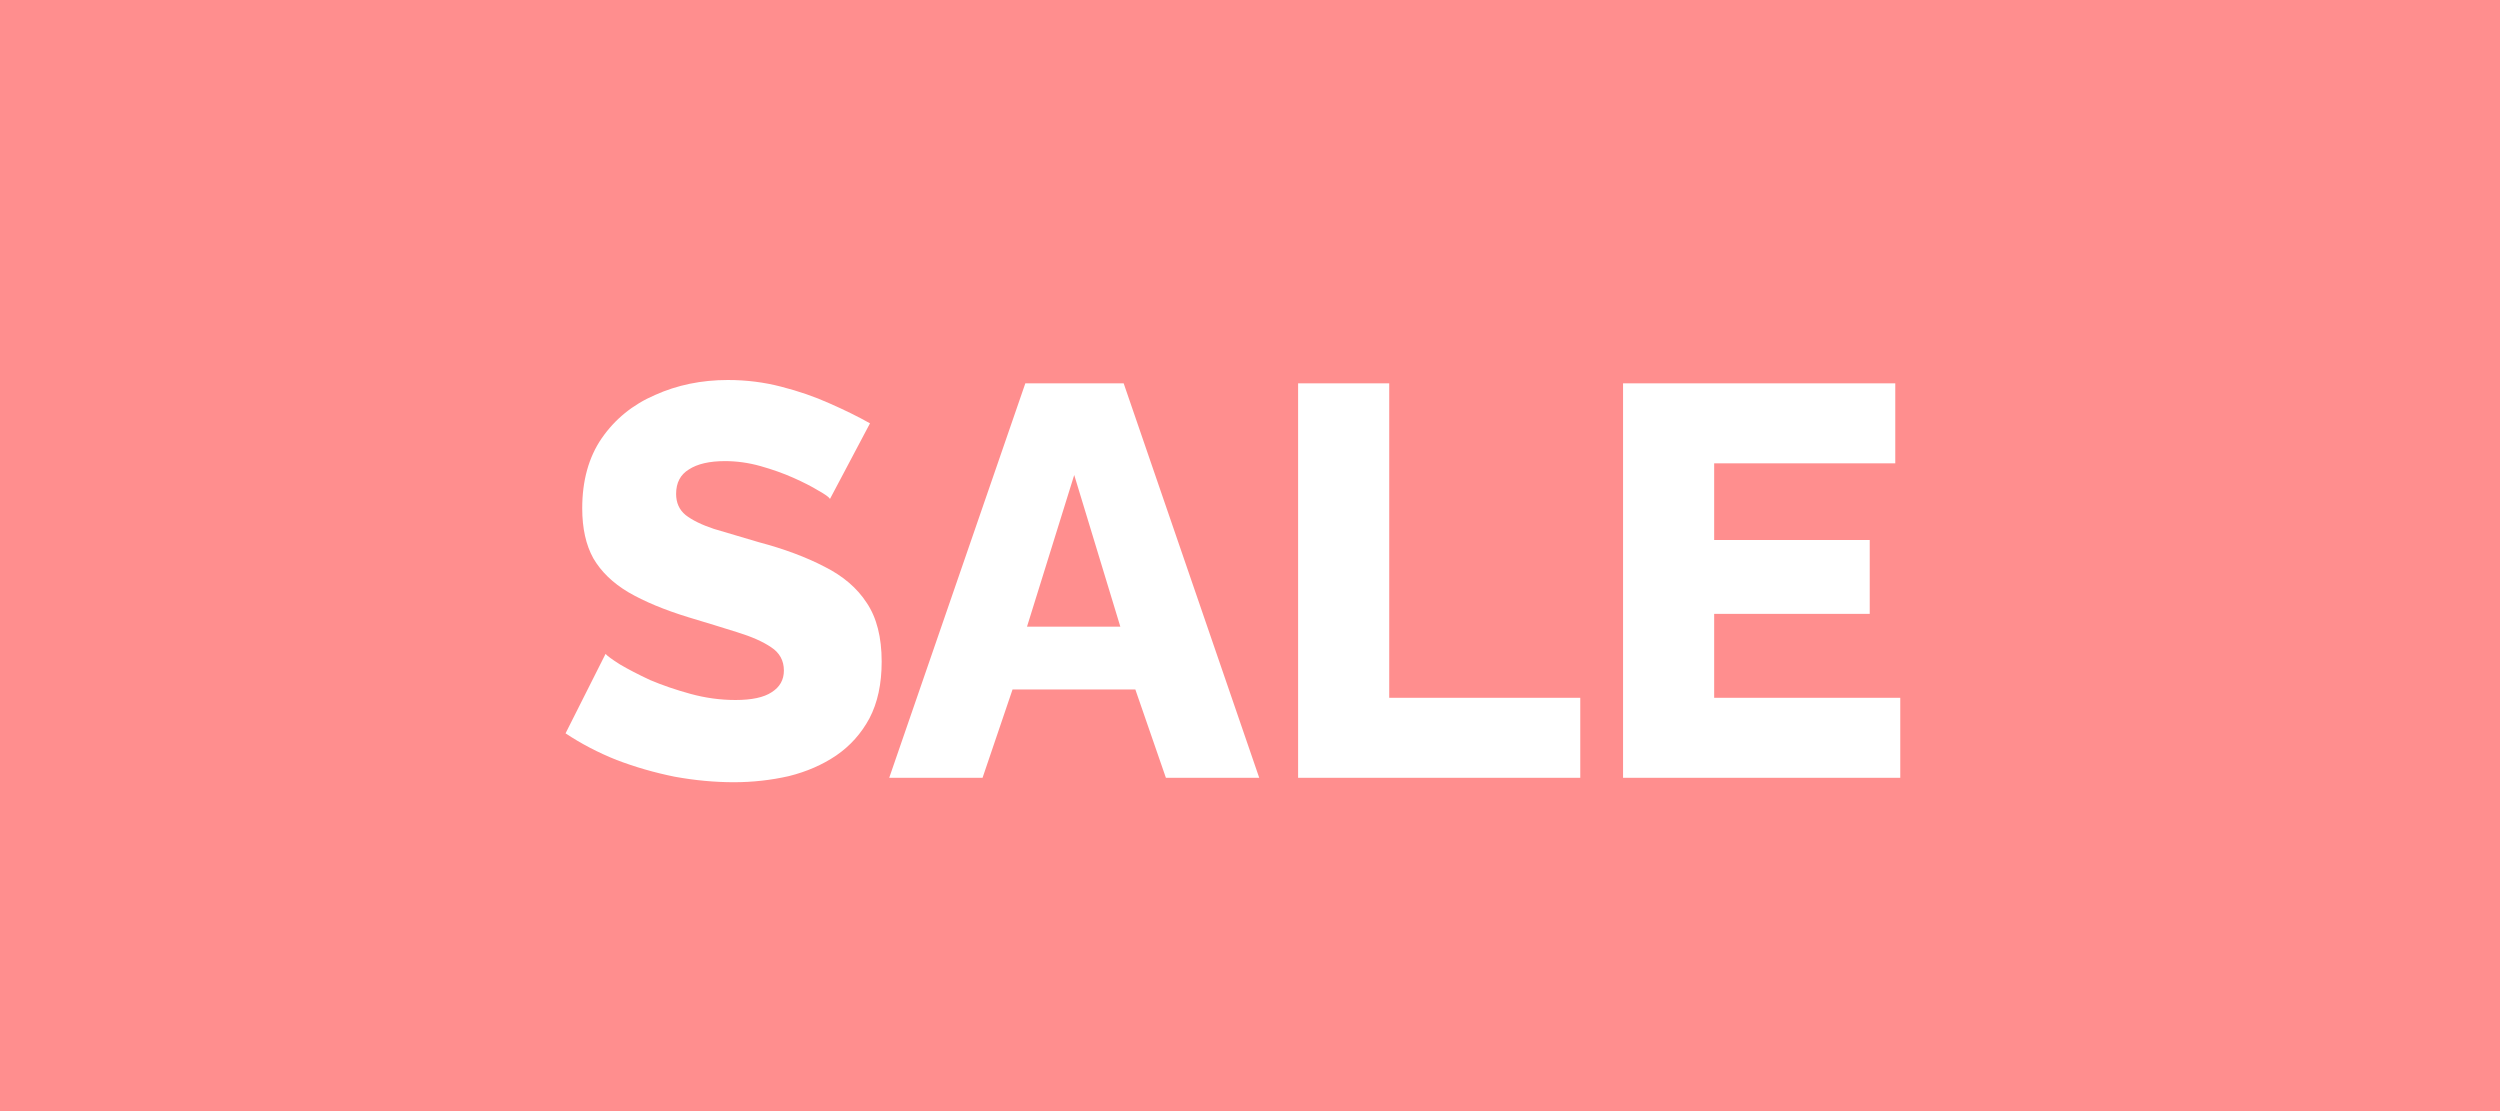 <svg width="45" height="20" viewBox="0 0 45 20" fill="none" xmlns="http://www.w3.org/2000/svg">
<rect width="45" height="20" fill="#FF8E8E"/>
<path d="M14.94 8.98C14.92 8.947 14.85 8.897 14.73 8.83C14.61 8.757 14.46 8.68 14.28 8.6C14.1 8.52 13.903 8.45 13.69 8.39C13.477 8.33 13.263 8.3 13.05 8.3C12.77 8.3 12.553 8.35 12.4 8.45C12.247 8.543 12.17 8.69 12.17 8.89C12.17 9.05 12.227 9.177 12.34 9.27C12.46 9.363 12.63 9.447 12.85 9.52C13.07 9.587 13.34 9.667 13.66 9.76C14.113 9.88 14.507 10.027 14.84 10.2C15.173 10.367 15.427 10.583 15.6 10.85C15.78 11.117 15.87 11.47 15.87 11.91C15.87 12.31 15.797 12.65 15.65 12.93C15.503 13.203 15.303 13.427 15.05 13.6C14.803 13.767 14.52 13.89 14.2 13.97C13.88 14.043 13.55 14.08 13.21 14.08C12.863 14.08 12.507 14.047 12.14 13.98C11.78 13.907 11.433 13.807 11.1 13.68C10.767 13.547 10.46 13.387 10.18 13.2L10.9 11.77C10.927 11.803 11.013 11.867 11.16 11.96C11.307 12.047 11.487 12.14 11.7 12.24C11.92 12.333 12.163 12.417 12.43 12.49C12.697 12.563 12.967 12.6 13.24 12.6C13.533 12.6 13.75 12.553 13.89 12.46C14.037 12.367 14.11 12.237 14.11 12.07C14.11 11.89 14.033 11.75 13.88 11.65C13.733 11.55 13.53 11.46 13.27 11.38C13.017 11.3 12.723 11.21 12.39 11.11C11.957 10.977 11.597 10.827 11.31 10.66C11.03 10.493 10.82 10.29 10.68 10.05C10.547 9.81 10.48 9.51 10.48 9.15C10.48 8.65 10.597 8.23 10.83 7.89C11.07 7.543 11.39 7.283 11.79 7.11C12.19 6.93 12.627 6.84 13.1 6.84C13.433 6.84 13.753 6.88 14.06 6.96C14.373 7.04 14.663 7.14 14.93 7.26C15.203 7.38 15.447 7.5 15.66 7.62L14.94 8.98ZM18.456 6.9H20.226L22.666 14H20.986L20.436 12.41H18.226L17.686 14H16.006L18.456 6.9ZM20.166 11.28L19.336 8.55L18.486 11.28H20.166ZM23.366 14V6.9H25.006V12.56H28.445V14H23.366ZM34.205 12.56V14H29.215V6.9H34.115V8.34H30.855V9.72H33.655V11.05H30.855V12.56H34.205Z" fill="white"/>
</svg>
